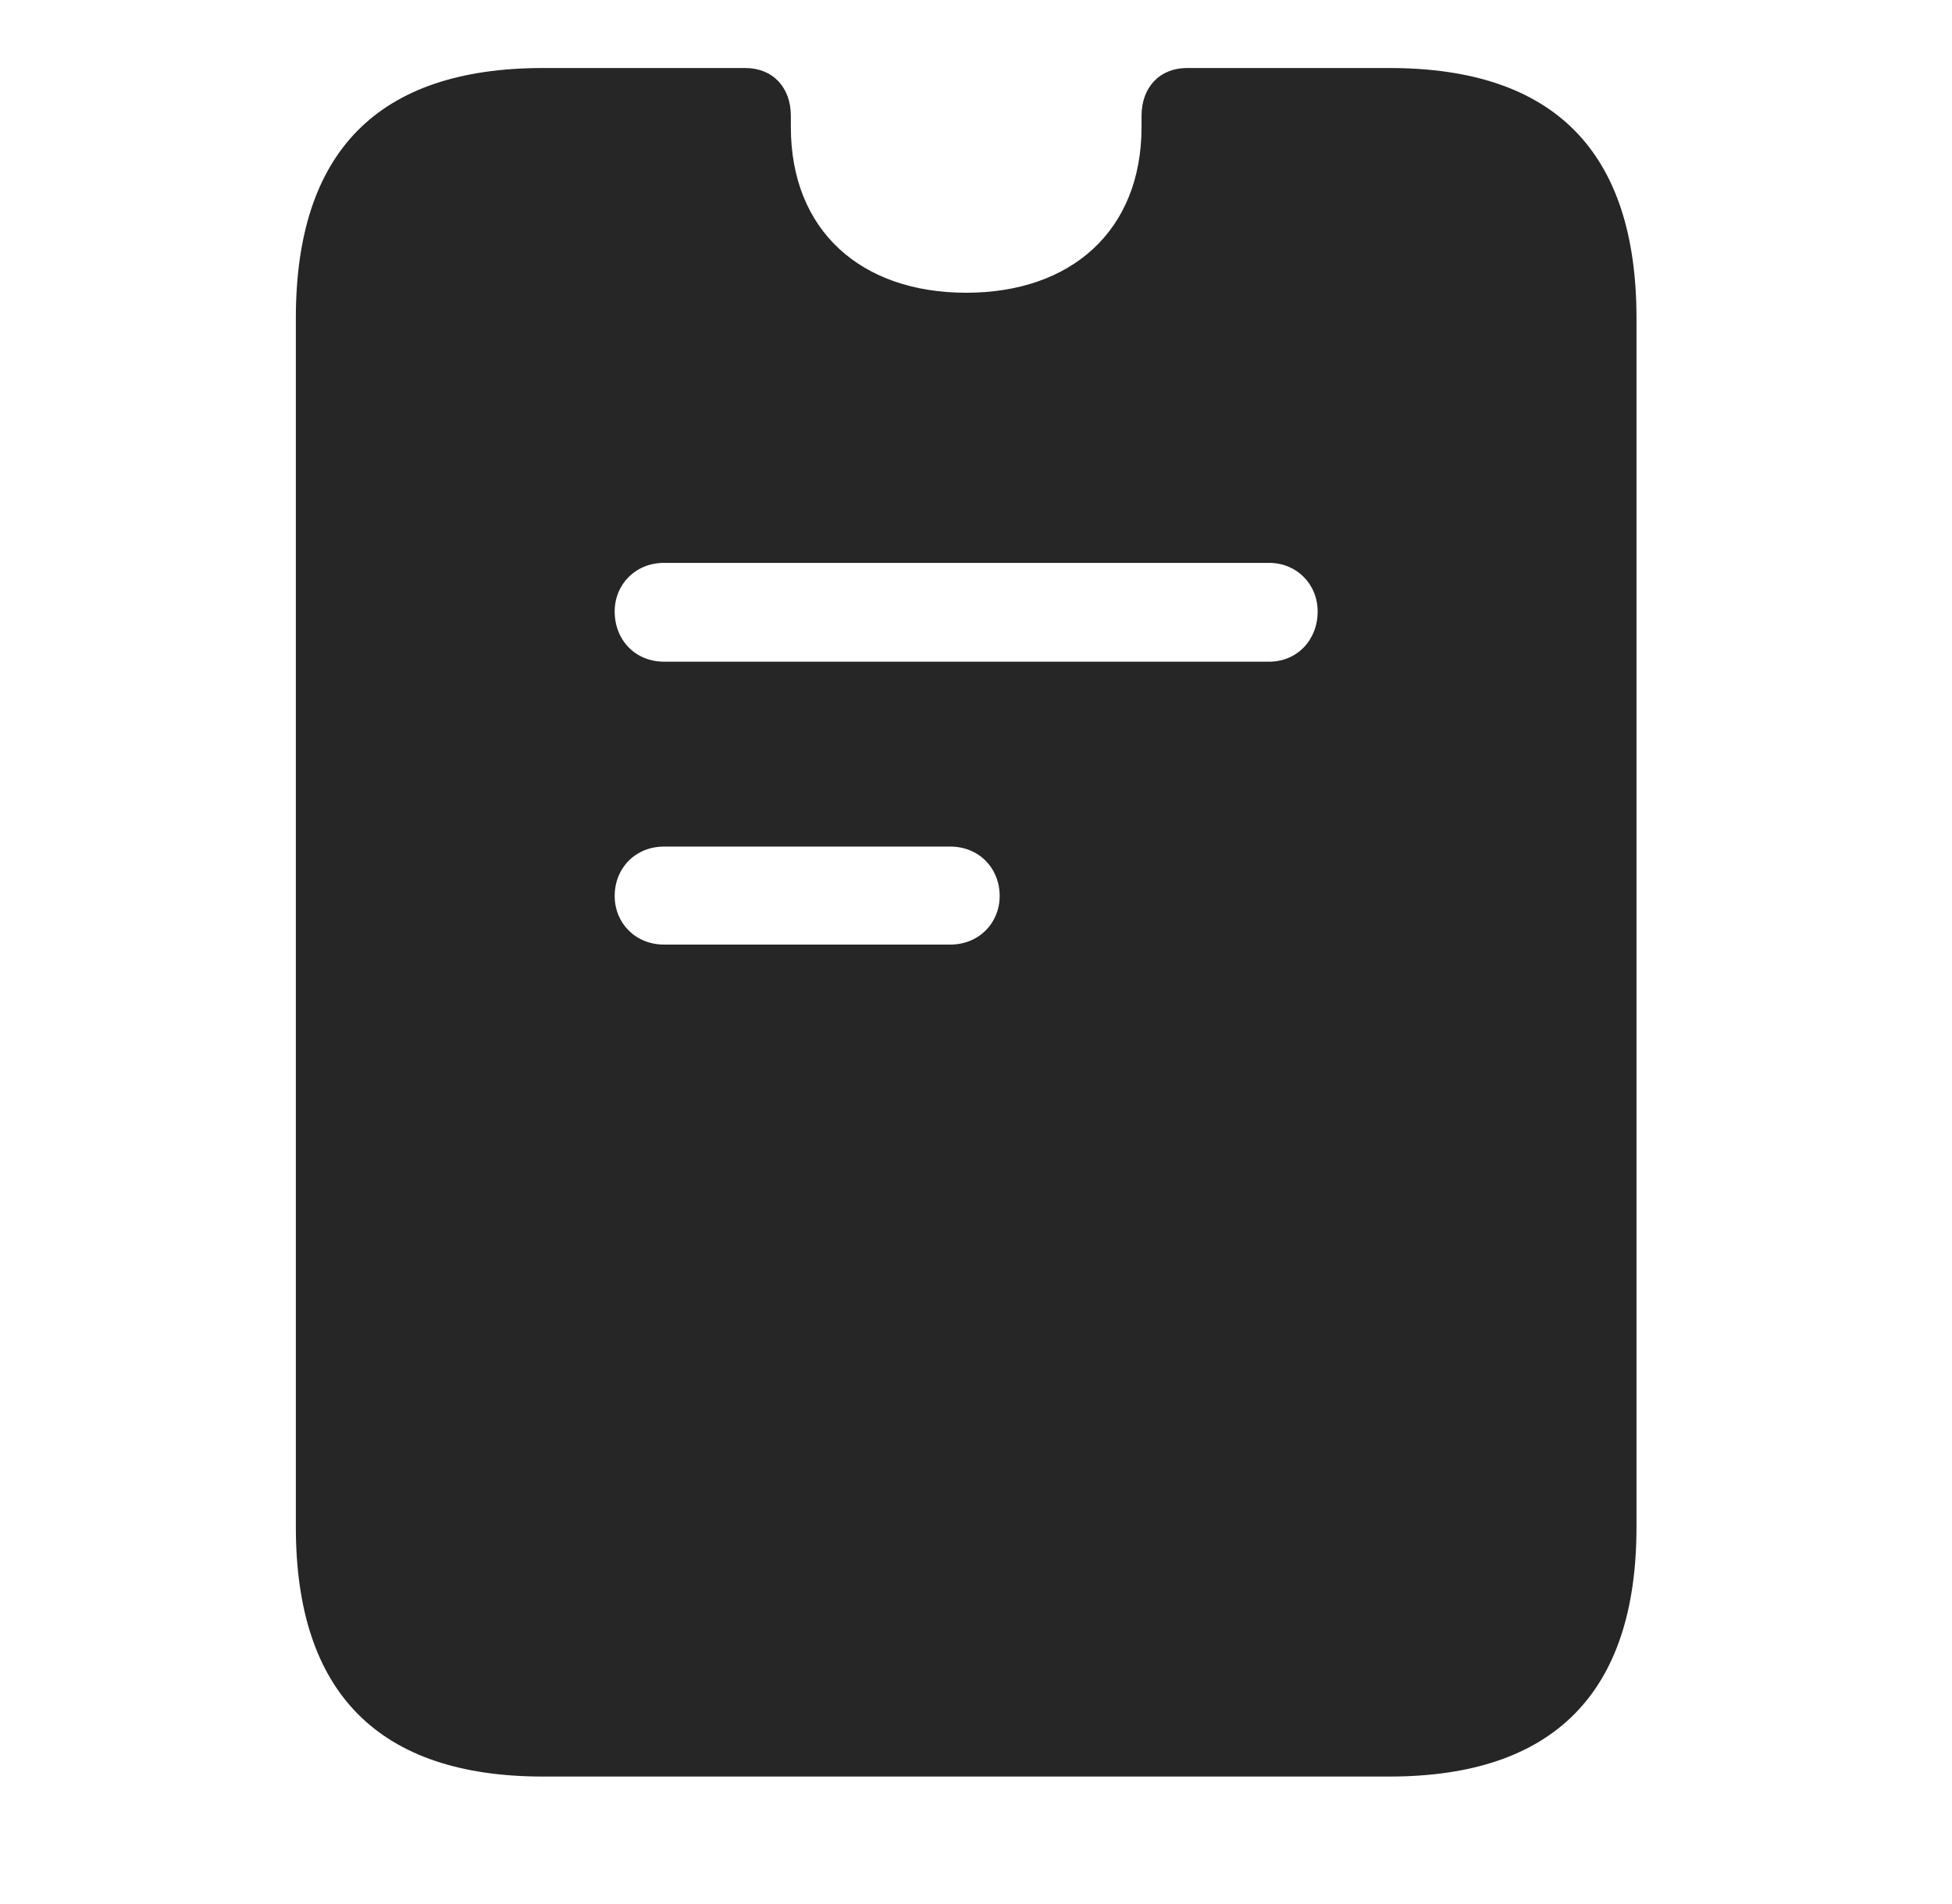 <svg width="41" height="40" viewBox="0 0 41 40" fill="none" xmlns="http://www.w3.org/2000/svg">
<path d="M11.404 37.322H29.183C32.632 37.322 34.373 35.564 34.373 32.082V6.685C34.373 3.187 32.648 1.429 29.183 1.429H24.931C24.362 1.429 23.977 1.831 23.977 2.433C23.977 2.517 23.977 2.601 23.977 2.668C23.977 4.844 22.503 6.15 20.294 6.15C18.084 6.15 16.611 4.844 16.611 2.668C16.611 2.601 16.611 2.517 16.611 2.433C16.611 1.831 16.226 1.429 15.656 1.429H11.404C7.939 1.429 6.214 3.187 6.214 6.685V32.082C6.214 35.564 7.955 37.322 11.404 37.322ZM13.949 13.901C13.346 13.901 12.911 13.449 12.911 12.846C12.911 12.277 13.346 11.825 13.949 11.825H26.655C27.241 11.825 27.676 12.277 27.676 12.846C27.676 13.449 27.241 13.901 26.655 13.901H13.949ZM13.949 19.844C13.346 19.844 12.911 19.392 12.911 18.823C12.911 18.237 13.346 17.785 13.949 17.785H19.959C20.561 17.785 20.997 18.237 20.997 18.823C20.997 19.392 20.561 19.844 19.959 19.844H13.949Z" fill="#262626"/>
</svg>
